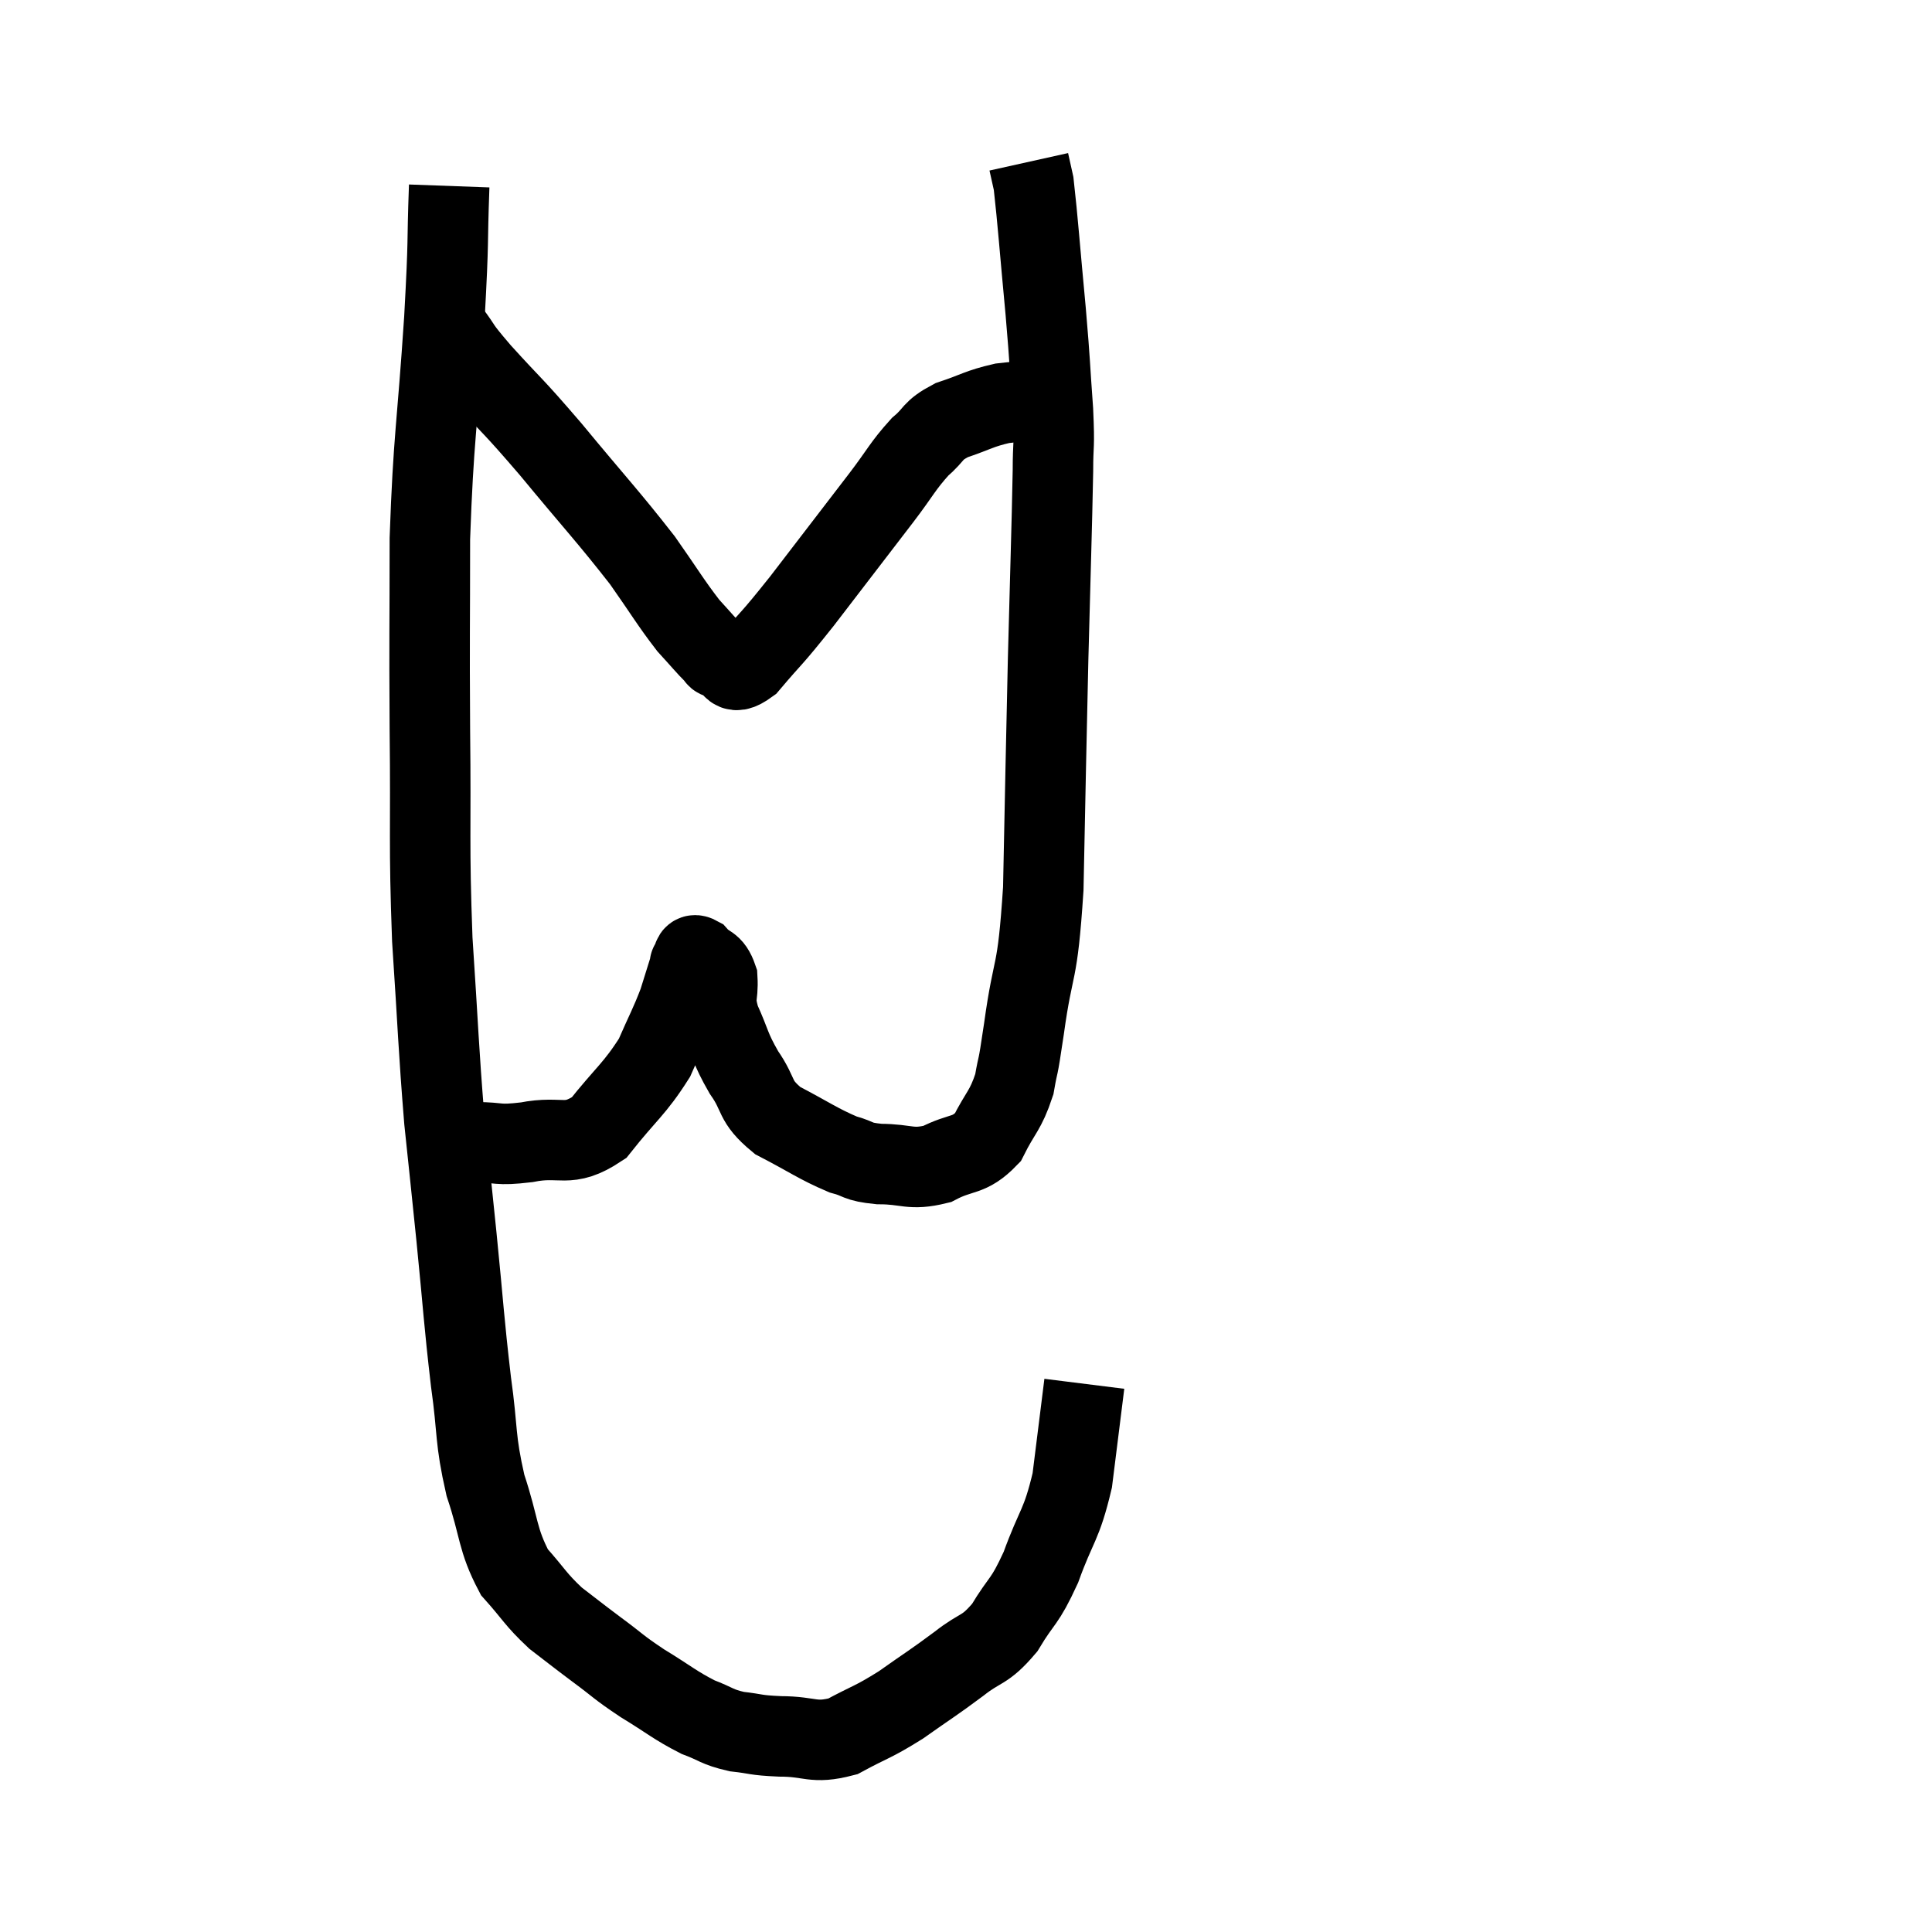 <svg width="48" height="48" viewBox="0 0 48 48" xmlns="http://www.w3.org/2000/svg"><path d="M 11.16 4.62 C 11.1 6.27, 11.16 5.73, 11.04 7.92 C 10.86 10.65, 10.77 10.83, 10.68 13.38 C 10.68 15.75, 10.665 15.63, 10.68 18.12 C 10.71 20.73, 10.65 20.91, 10.74 23.34 C 10.89 25.59, 10.89 25.995, 11.04 27.84 C 11.19 29.28, 11.175 29.1, 11.34 30.72 C 11.52 32.52, 11.52 32.775, 11.7 34.32 C 11.88 35.61, 11.79 35.715, 12.06 36.9 C 12.42 37.98, 12.345 38.235, 12.78 39.06 C 13.29 39.63, 13.29 39.72, 13.8 40.2 C 14.31 40.59, 14.28 40.575, 14.82 40.98 C 15.39 41.4, 15.33 41.4, 15.96 41.82 C 16.65 42.24, 16.755 42.36, 17.34 42.66 C 17.82 42.84, 17.79 42.9, 18.3 43.02 C 18.84 43.08, 18.72 43.11, 19.38 43.14 C 20.16 43.14, 20.19 43.335, 20.94 43.14 C 21.66 42.75, 21.66 42.81, 22.38 42.36 C 23.1 41.85, 23.175 41.82, 23.82 41.34 C 24.39 40.89, 24.45 41.04, 24.96 40.44 C 25.41 39.69, 25.44 39.855, 25.86 38.94 C 26.25 37.86, 26.37 37.92, 26.64 36.78 C 26.79 35.58, 26.865 34.98, 26.94 34.38 C 26.94 34.38, 26.94 34.38, 26.94 34.38 C 26.94 34.38, 26.94 34.38, 26.94 34.38 L 26.94 34.38" fill="none" stroke="black" stroke-width="2"></path><path d="M 11.82 28.38 C 12.45 28.38, 12.315 28.47, 13.08 28.38 C 13.98 28.2, 14.085 28.545, 14.88 28.02 C 15.57 27.15, 15.765 27.06, 16.26 26.28 C 16.56 25.59, 16.635 25.485, 16.86 24.9 C 17.01 24.42, 17.085 24.18, 17.16 23.94 C 17.16 23.94, 17.115 23.985, 17.16 23.94 C 17.25 23.85, 17.175 23.67, 17.34 23.76 C 17.58 24.03, 17.685 23.91, 17.82 24.3 C 17.85 24.81, 17.715 24.735, 17.88 25.32 C 18.18 25.98, 18.12 26.01, 18.48 26.64 C 18.9 27.24, 18.705 27.33, 19.32 27.84 C 20.13 28.26, 20.31 28.41, 20.94 28.68 C 21.39 28.8, 21.255 28.86, 21.84 28.92 C 22.56 28.92, 22.605 29.085, 23.28 28.92 C 23.91 28.59, 24.06 28.755, 24.54 28.26 C 24.87 27.6, 24.975 27.615, 25.2 26.94 C 25.32 26.25, 25.26 26.775, 25.44 25.56 C 25.68 23.82, 25.77 24.375, 25.92 22.08 C 25.98 19.23, 25.98 18.975, 26.04 16.38 C 26.1 14.04, 26.13 13.245, 26.16 11.7 C 26.16 10.95, 26.205 11.19, 26.16 10.2 C 26.07 8.97, 26.1 9.15, 25.98 7.74 C 25.83 6.15, 25.785 5.49, 25.68 4.56 C 25.62 4.29, 25.59 4.155, 25.56 4.02 L 25.56 4.02" fill="none" stroke="black" stroke-width="2"></path><path d="M 11.16 8.22 C 11.55 8.73, 11.31 8.505, 11.94 9.24 C 12.81 10.2, 12.675 9.99, 13.68 11.16 C 14.82 12.54, 15.105 12.825, 15.96 13.92 C 16.53 14.73, 16.65 14.955, 17.1 15.54 C 17.43 15.9, 17.55 16.05, 17.76 16.26 C 17.85 16.32, 17.73 16.32, 17.94 16.38 C 18.27 16.44, 18.105 16.86, 18.6 16.5 C 19.26 15.72, 19.095 15.975, 19.92 14.94 C 20.91 13.65, 21.165 13.32, 21.9 12.36 C 22.38 11.73, 22.425 11.58, 22.86 11.1 C 23.25 10.77, 23.13 10.71, 23.64 10.44 C 24.27 10.23, 24.315 10.155, 24.9 10.02 C 25.44 9.96, 25.71 9.93, 25.98 9.9 C 25.98 9.9, 25.98 9.9, 25.98 9.9 L 25.98 9.9" fill="none" stroke="black" stroke-width="2"></path></svg>